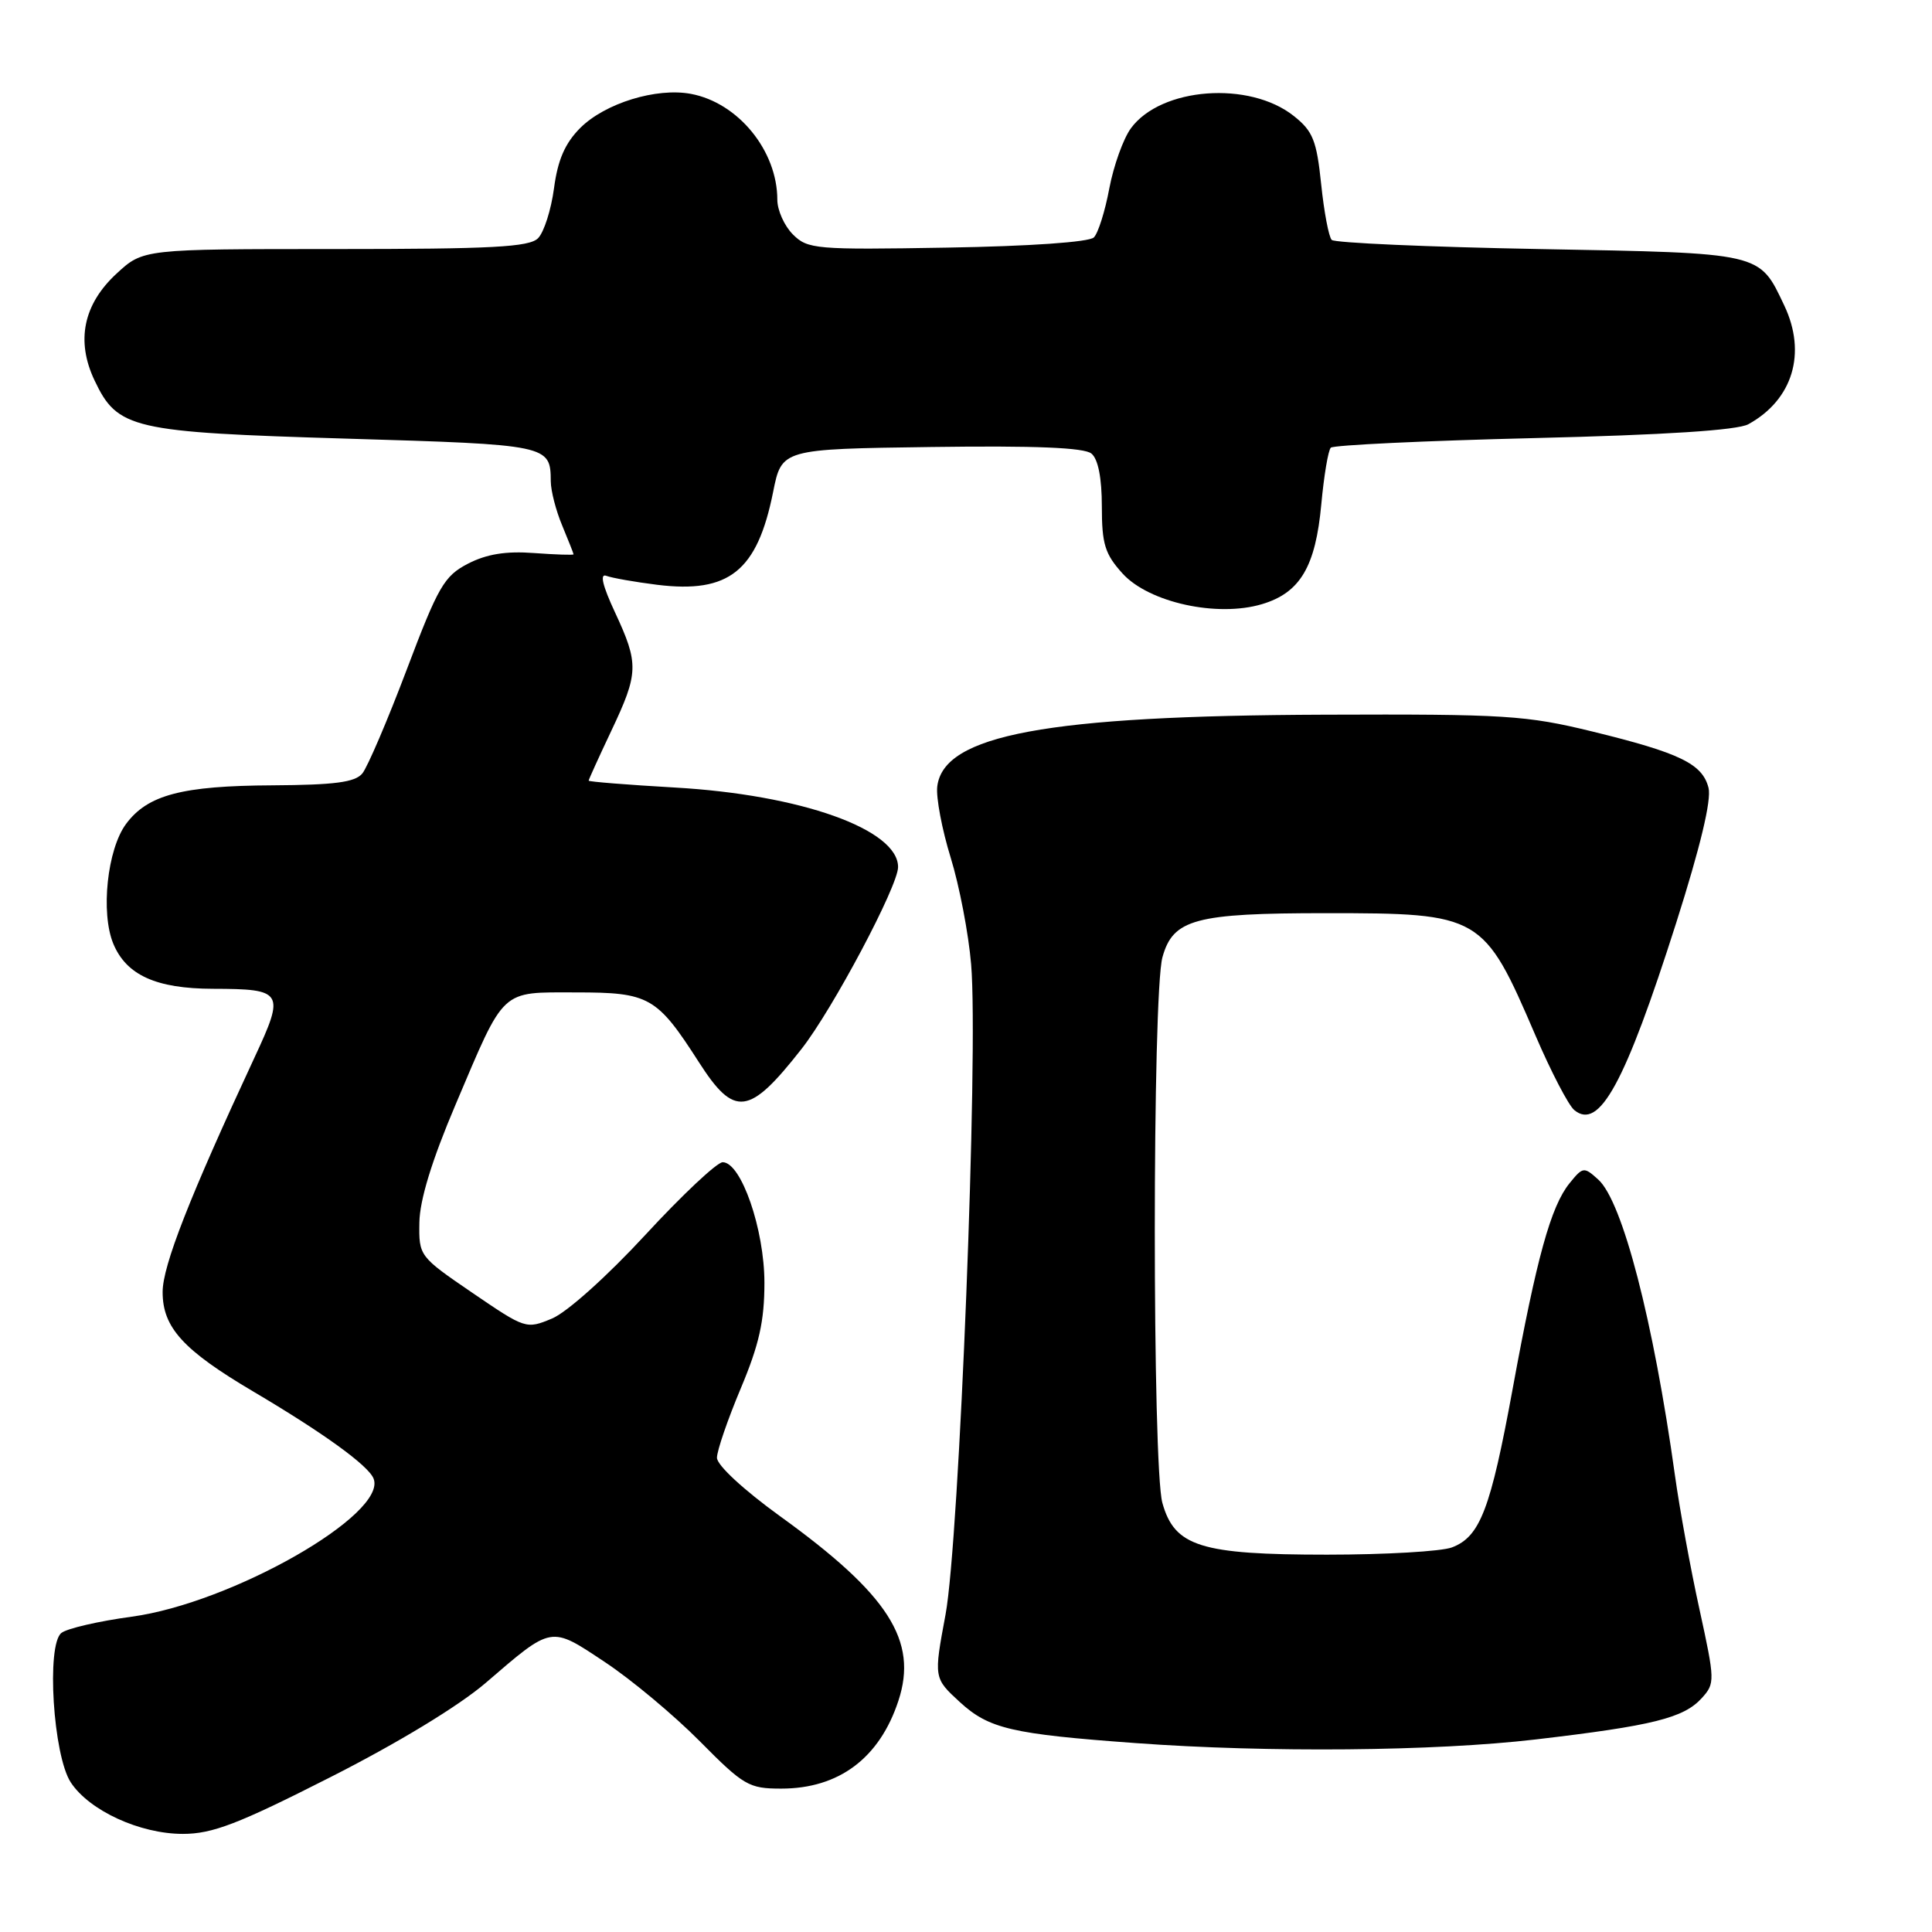 <?xml version="1.0" encoding="UTF-8" standalone="no"?>
<!DOCTYPE svg PUBLIC "-//W3C//DTD SVG 1.1//EN" "http://www.w3.org/Graphics/SVG/1.1/DTD/svg11.dtd" >
<svg xmlns="http://www.w3.org/2000/svg" xmlns:xlink="http://www.w3.org/1999/xlink" version="1.1" viewBox="0 0 256 256">
 <g >
 <path fill="currentColor"
d=" M 43.73 235.51 C 52.71 230.96 60.79 226.05 64.36 222.99 C 73.24 215.35 72.89 215.41 80.16 220.24 C 83.65 222.55 89.30 227.27 92.72 230.72 C 98.55 236.61 99.23 237.00 103.52 237.00 C 111.15 237.00 116.54 232.97 119.04 225.37 C 121.67 217.41 117.75 211.28 103.34 200.89 C 98.52 197.40 95.00 194.15 95.00 193.16 C 95.00 192.23 96.42 188.10 98.15 183.98 C 100.59 178.18 101.29 175.04 101.29 169.98 C 101.29 162.90 98.21 154.00 95.76 154.00 C 95.01 154.00 90.40 158.33 85.51 163.63 C 80.43 169.13 75.13 173.88 73.15 174.71 C 69.73 176.14 69.62 176.10 62.60 171.31 C 55.54 166.49 55.50 166.43 55.57 161.98 C 55.62 159.00 57.21 153.79 60.35 146.40 C 66.97 130.80 66.22 131.50 76.31 131.50 C 86.04 131.50 87.03 132.06 92.61 140.75 C 97.32 148.10 99.26 147.85 106.20 139.00 C 110.34 133.72 119.00 117.41 119.00 114.89 C 119.00 109.89 106.10 105.30 89.39 104.35 C 83.12 103.99 78.00 103.58 78.00 103.44 C 78.00 103.30 79.35 100.33 81.00 96.84 C 84.63 89.17 84.67 87.97 81.49 81.14 C 79.84 77.60 79.45 75.96 80.34 76.30 C 81.08 76.58 84.12 77.12 87.09 77.49 C 96.61 78.66 100.34 75.67 102.44 65.20 C 103.58 59.50 103.58 59.50 123.41 59.23 C 137.19 59.04 143.66 59.31 144.62 60.10 C 145.51 60.83 146.00 63.35 146.00 67.11 C 146.00 72.10 146.41 73.42 148.75 76.00 C 152.24 79.84 161.30 81.83 167.23 80.05 C 172.28 78.54 174.32 75.09 175.08 66.81 C 175.43 63.04 175.99 59.67 176.34 59.32 C 176.69 58.98 188.79 58.40 203.24 58.05 C 220.64 57.63 230.23 57.01 231.67 56.21 C 237.55 52.97 239.42 46.80 236.43 40.49 C 233.07 33.41 233.68 33.55 203.98 33.00 C 189.23 32.73 176.84 32.18 176.46 31.79 C 176.07 31.40 175.44 28.07 175.06 24.39 C 174.46 18.62 173.97 17.38 171.45 15.38 C 165.56 10.68 153.83 11.56 149.85 17.00 C 148.84 18.38 147.56 21.96 146.99 24.96 C 146.43 27.97 145.51 30.90 144.94 31.46 C 144.32 32.08 136.43 32.63 125.51 32.81 C 108.05 33.11 107.02 33.02 105.06 31.06 C 103.93 29.93 103.00 27.86 103.00 26.47 C 103.00 19.97 97.82 13.62 91.56 12.44 C 86.97 11.58 80.17 13.68 76.89 16.95 C 74.87 18.98 73.91 21.17 73.41 24.94 C 73.03 27.79 72.08 30.78 71.29 31.57 C 70.12 32.74 65.17 33.00 44.41 33.00 C 18.97 33.00 18.97 33.00 15.45 36.25 C 11.04 40.32 10.04 45.17 12.53 50.41 C 15.58 56.84 17.45 57.27 45.90 58.12 C 72.76 58.92 72.95 58.96 72.98 63.78 C 72.99 65.04 73.67 67.68 74.50 69.65 C 75.32 71.63 76.00 73.34 76.00 73.45 C 76.00 73.57 73.64 73.49 70.75 73.28 C 67.03 73.00 64.48 73.42 62.01 74.69 C 58.85 76.33 58.07 77.68 53.89 88.74 C 51.34 95.48 48.69 101.66 48.01 102.49 C 47.04 103.66 44.33 104.01 36.13 104.06 C 24.10 104.12 19.56 105.32 16.70 109.18 C 14.21 112.54 13.32 120.94 15.01 125.04 C 16.74 129.21 20.69 131.00 28.20 131.02 C 37.55 131.04 37.78 131.42 33.73 140.11 C 25.12 158.61 21.55 167.72 21.55 171.19 C 21.54 175.90 24.27 178.89 33.52 184.36 C 42.83 189.86 48.81 194.18 49.50 195.92 C 51.38 200.63 30.71 212.42 17.45 214.22 C 13.08 214.81 8.89 215.78 8.14 216.37 C 6.12 217.94 7.04 232.62 9.38 236.18 C 11.84 239.92 18.54 243.00 24.23 243.00 C 28.14 243.00 31.54 241.70 43.73 235.51 Z  M 203.45 230.49 C 219.00 228.67 223.11 227.65 225.50 225.00 C 227.26 223.06 227.25 222.68 225.19 213.25 C 224.01 207.89 222.55 199.90 221.94 195.50 C 219.08 174.98 214.99 159.20 211.78 156.30 C 209.88 154.58 209.74 154.60 207.97 156.79 C 205.50 159.84 203.62 166.63 200.44 184.00 C 197.50 200.02 196.12 203.62 192.39 205.04 C 191.00 205.57 183.55 206.00 175.84 206.00 C 159.07 206.00 155.63 204.92 154.02 199.14 C 152.68 194.31 152.68 131.68 154.03 126.84 C 155.43 121.79 158.34 121.00 175.68 121.00 C 196.24 121.00 196.58 121.20 203.46 137.21 C 205.52 142.01 207.83 146.45 208.60 147.09 C 211.91 149.83 215.32 143.57 222.10 122.30 C 225.30 112.24 226.79 106.02 226.39 104.40 C 225.58 101.21 222.62 99.77 211.00 96.93 C 202.24 94.79 199.49 94.61 175.50 94.70 C 138.68 94.83 125.00 97.37 124.19 104.23 C 124.02 105.68 124.82 109.92 125.97 113.64 C 127.12 117.36 128.34 123.72 128.68 127.78 C 129.67 139.40 127.11 204.14 125.29 213.93 C 123.72 222.35 123.72 222.35 127.19 225.54 C 131.05 229.07 134.03 229.77 150.50 230.97 C 167.99 232.25 190.10 232.05 203.45 230.49 Z "/>
</g>
</svg>